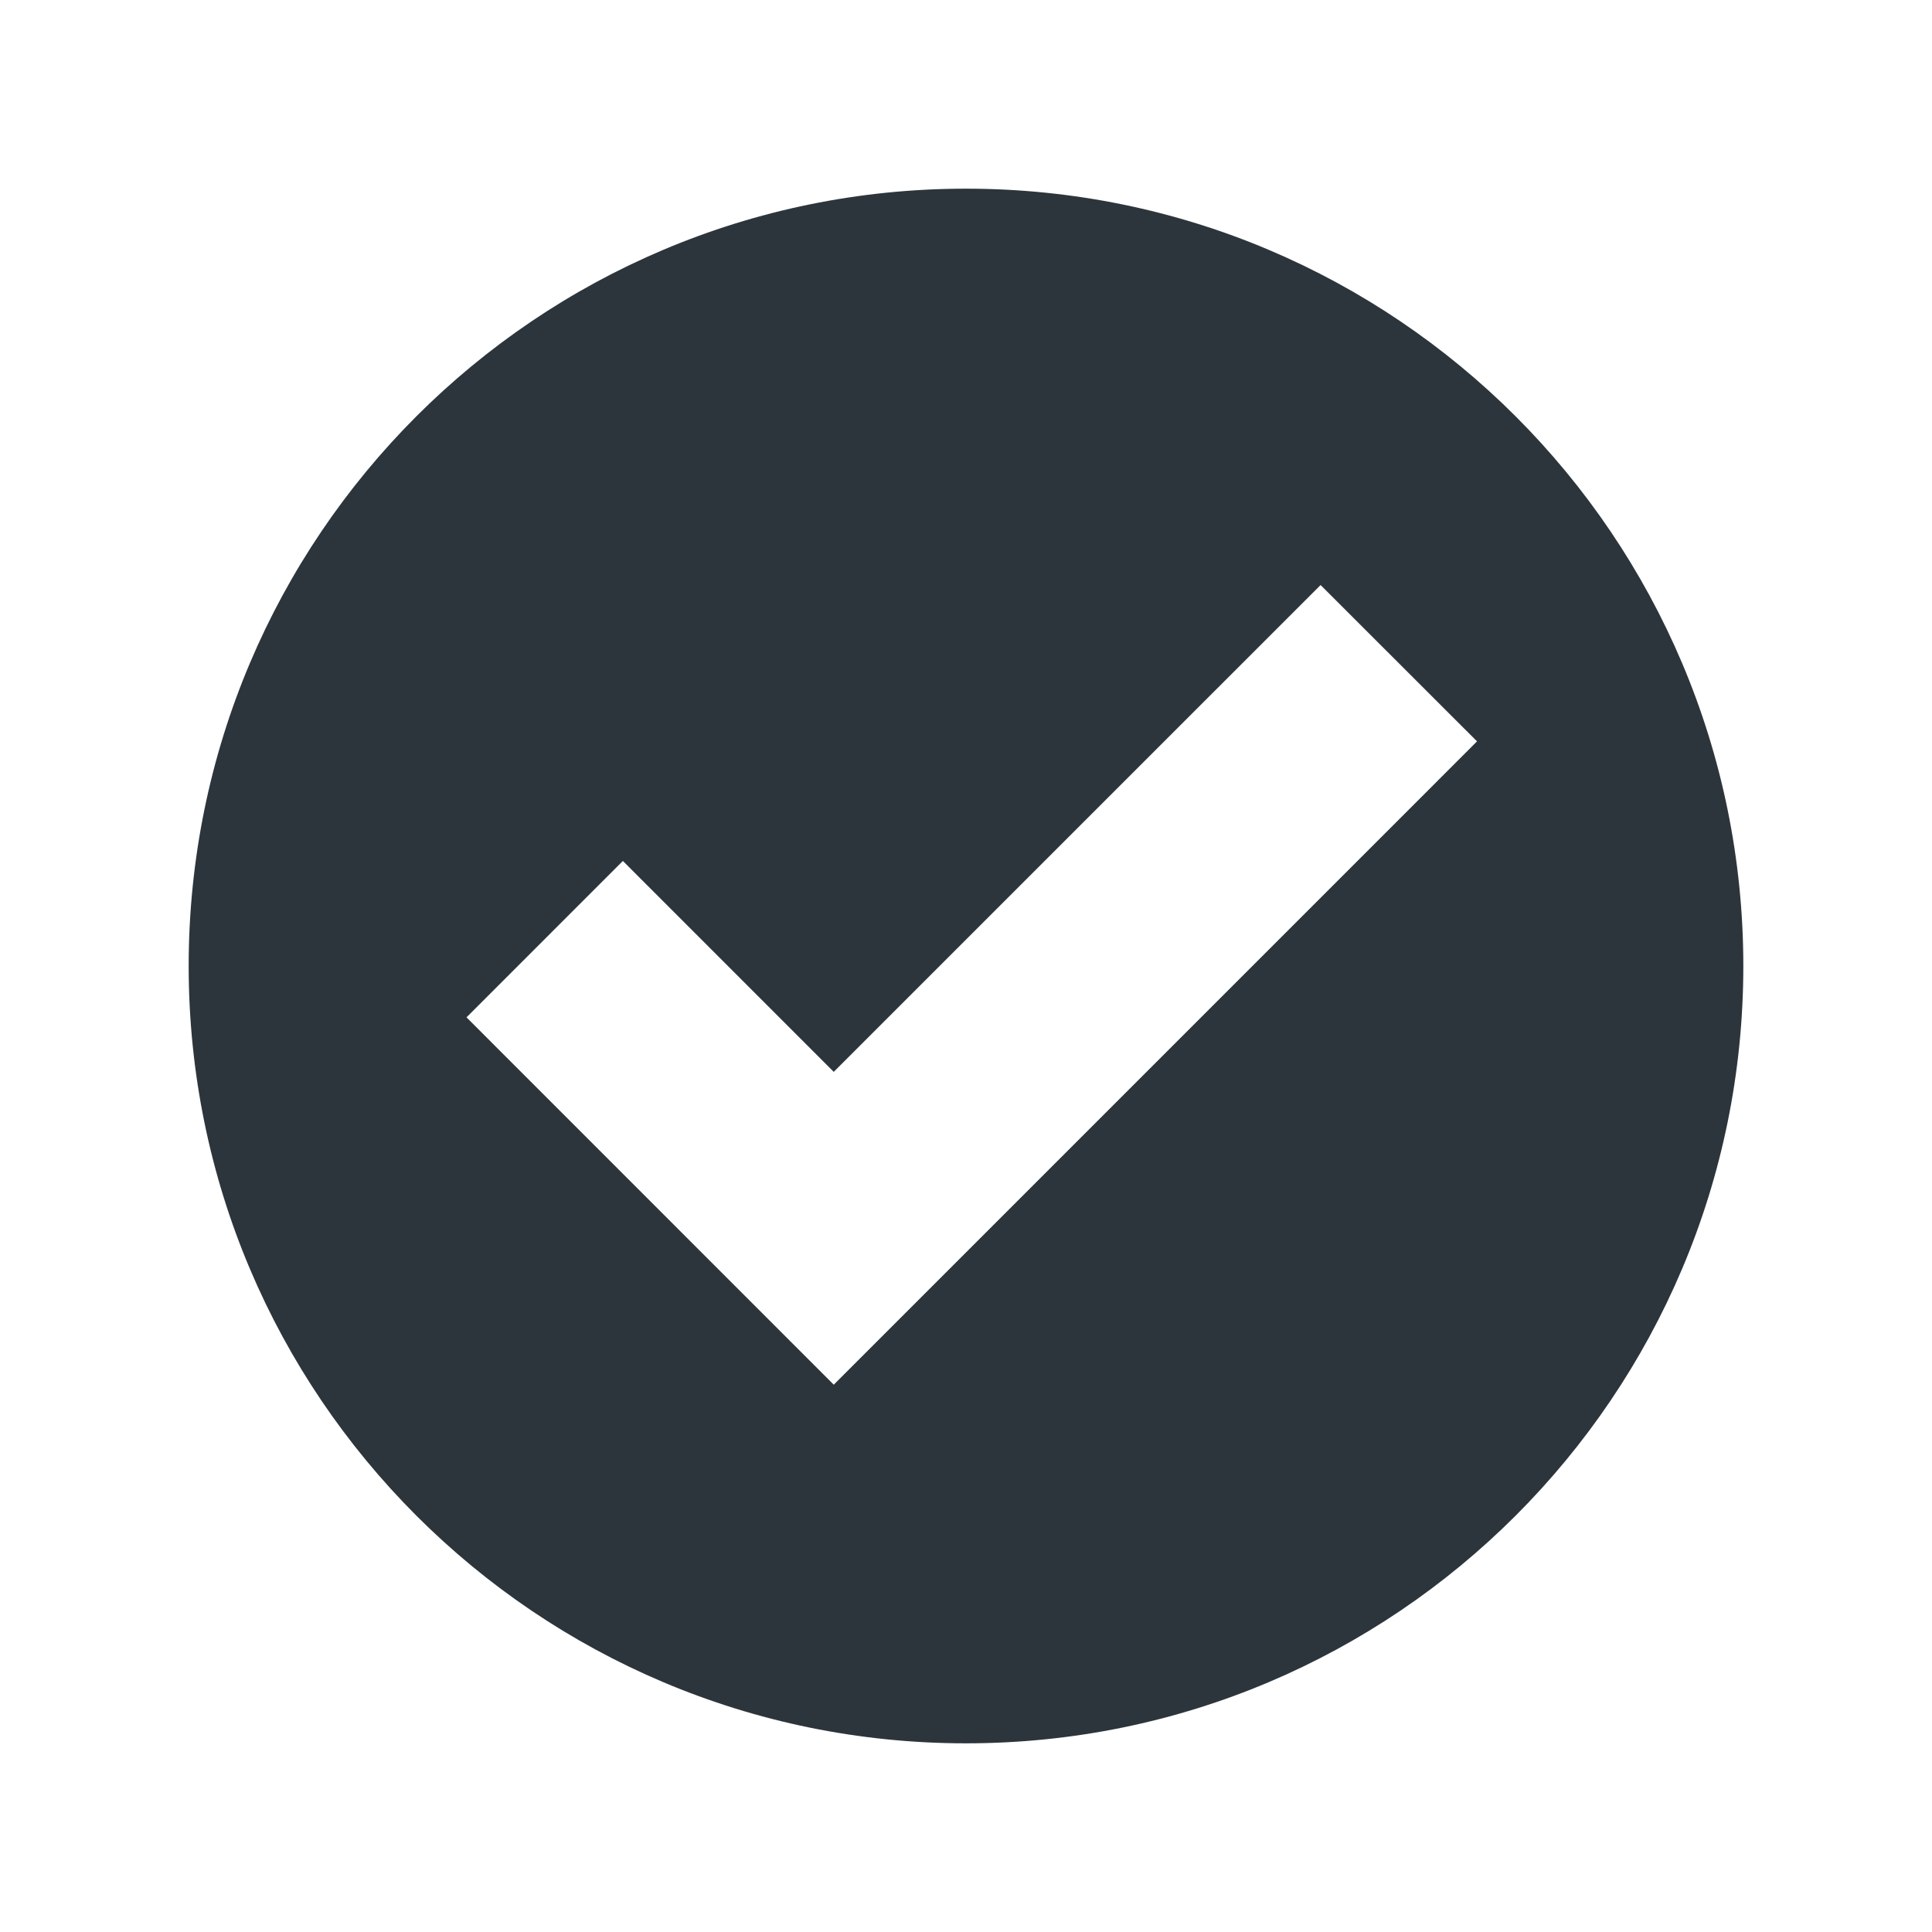 <svg xmlns="http://www.w3.org/2000/svg" width="512" height="512"><path fill="#2d353c" d="M256 50C142.23 50 50 142.23 50 256s92.23 206 206 206 206-92.23 206-206S369.77 50 256 50zm-35.047 316.96l-97.326-97.353 41.44-41.448 55.884 55.898L349.97 155.04l41.458 41.43-170.475 170.49z"/></svg>